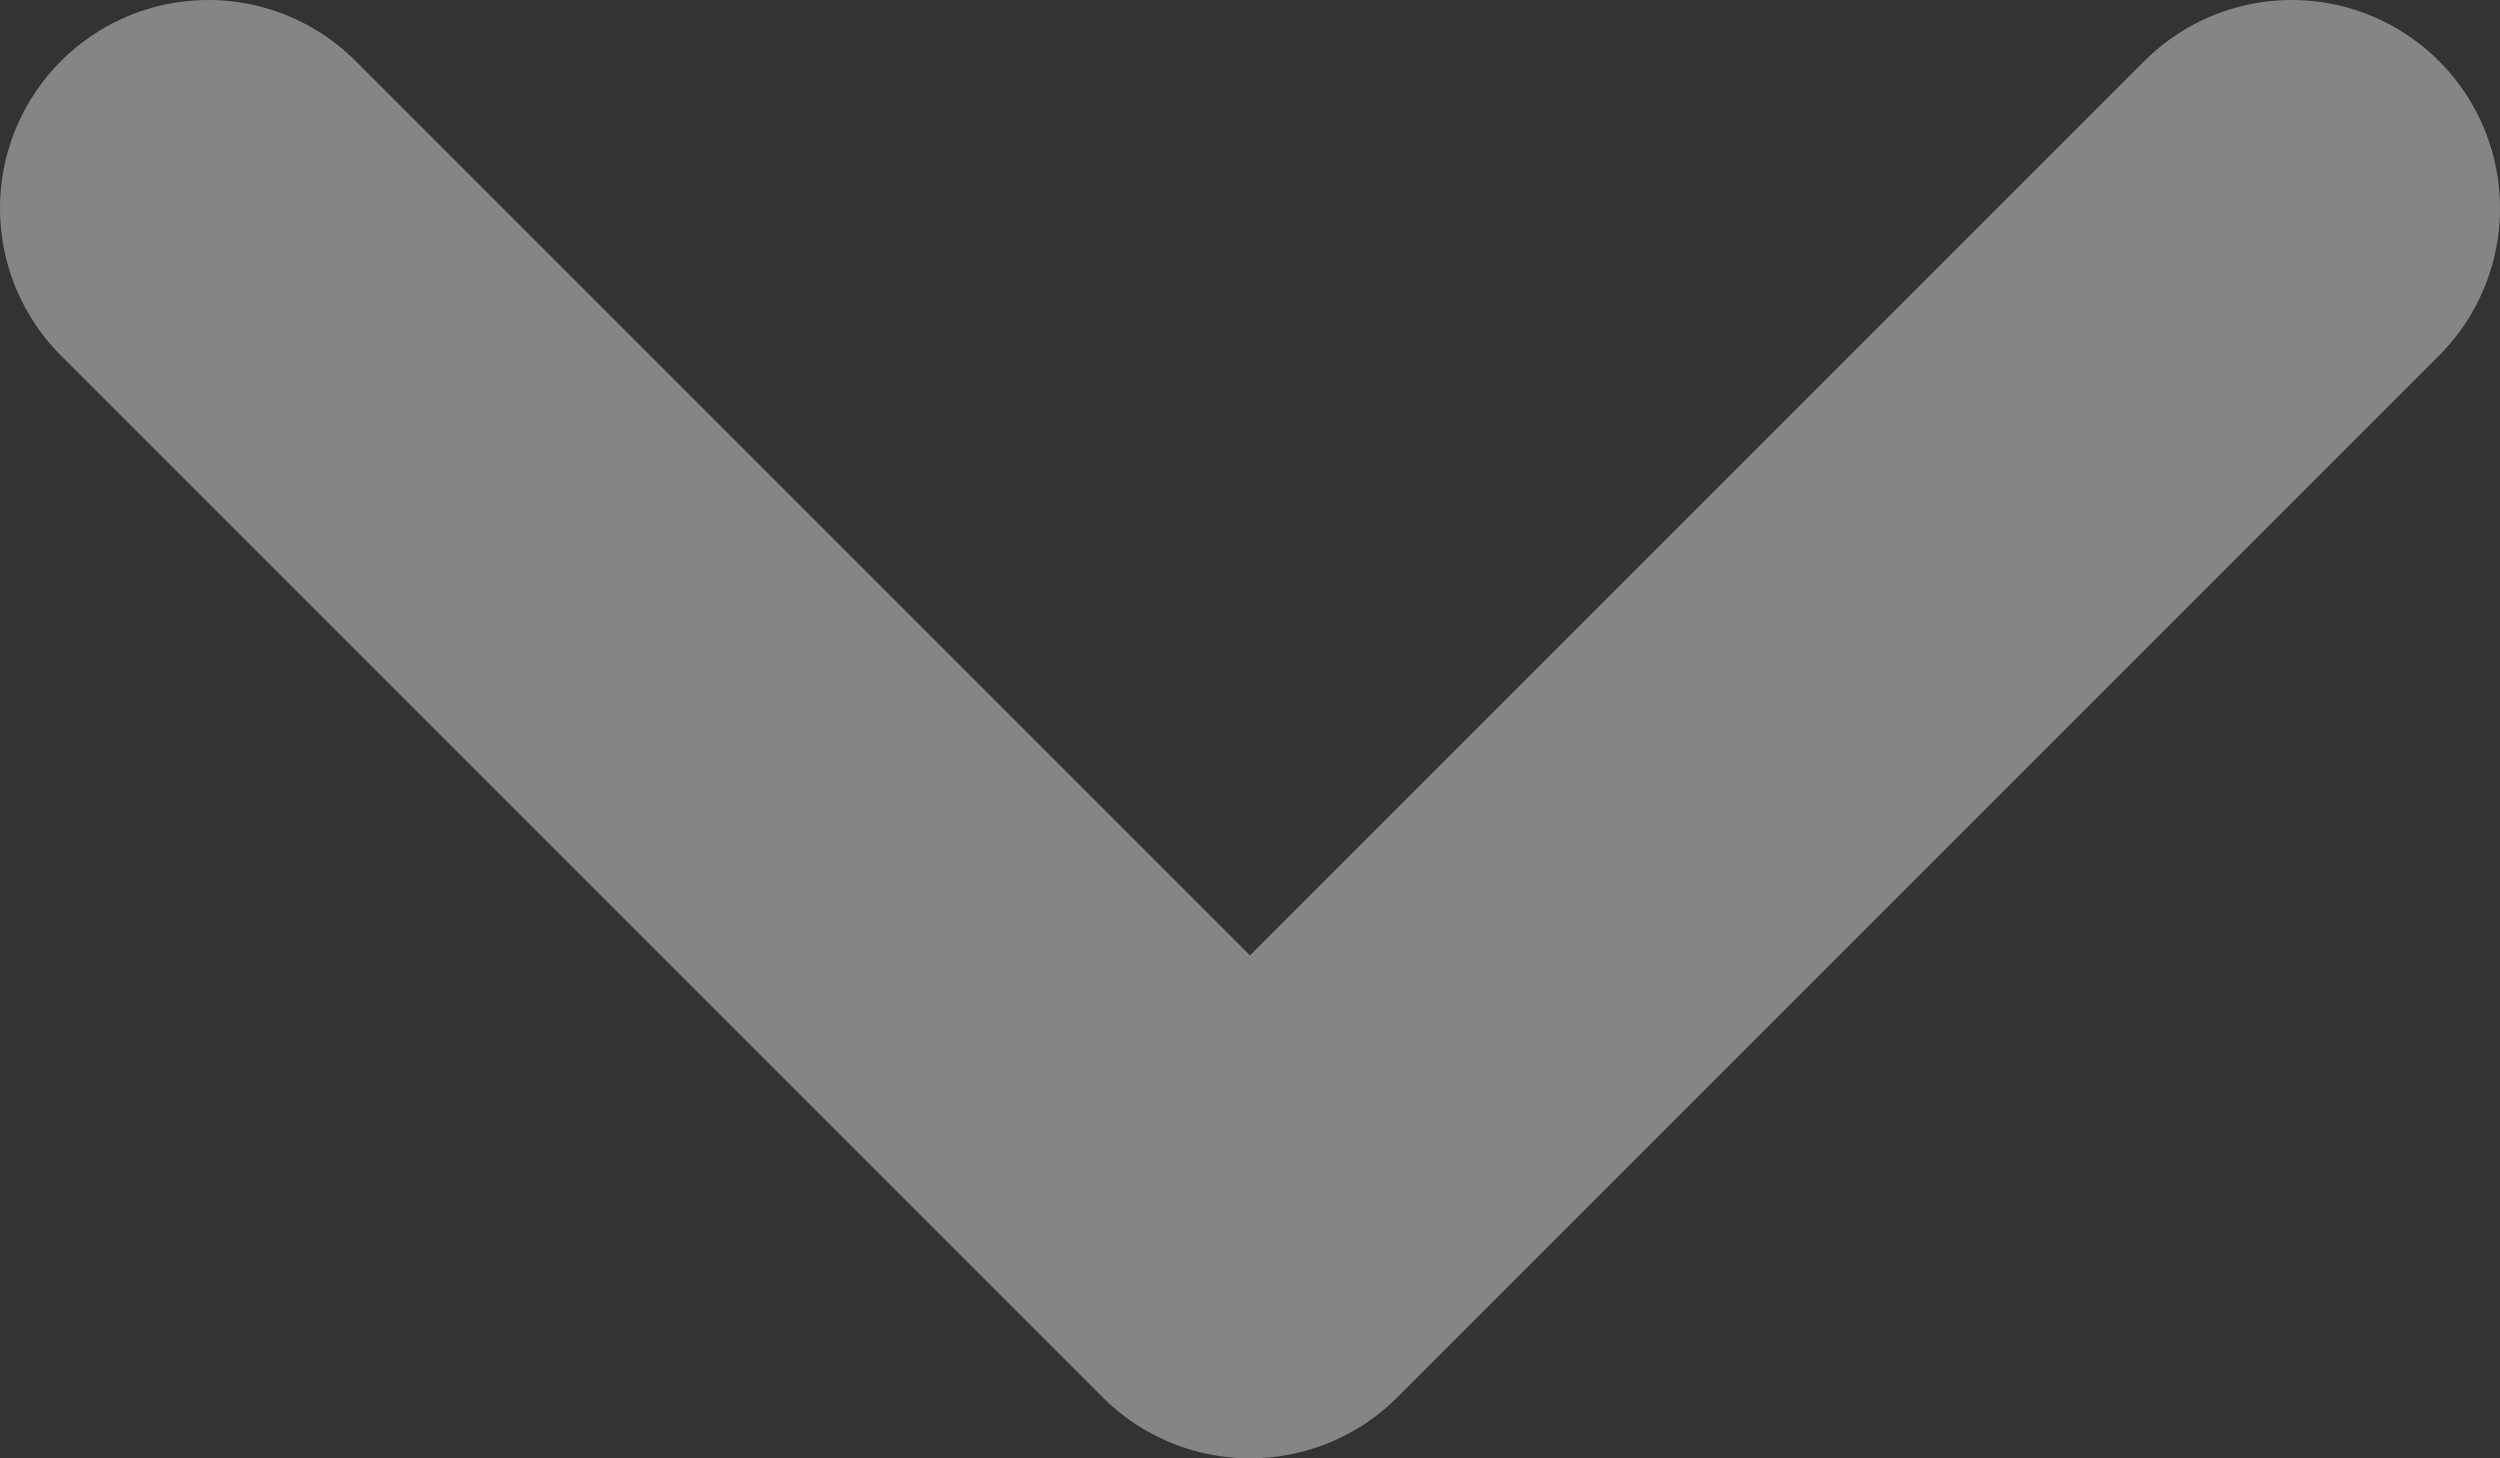 <svg width="12" height="7" viewBox="0 0 12 7" fill="none" xmlns="http://www.w3.org/2000/svg">
<rect x="0" y="0" width="12" height="7" fill="#333333" stroke="none"/>
<path d="M1 1L6 6L11 1" stroke="white" stroke-opacity="0.4" stroke-width="2" stroke-miterlimit="10" stroke-linecap="round" stroke-linejoin="round"/>
</svg>
